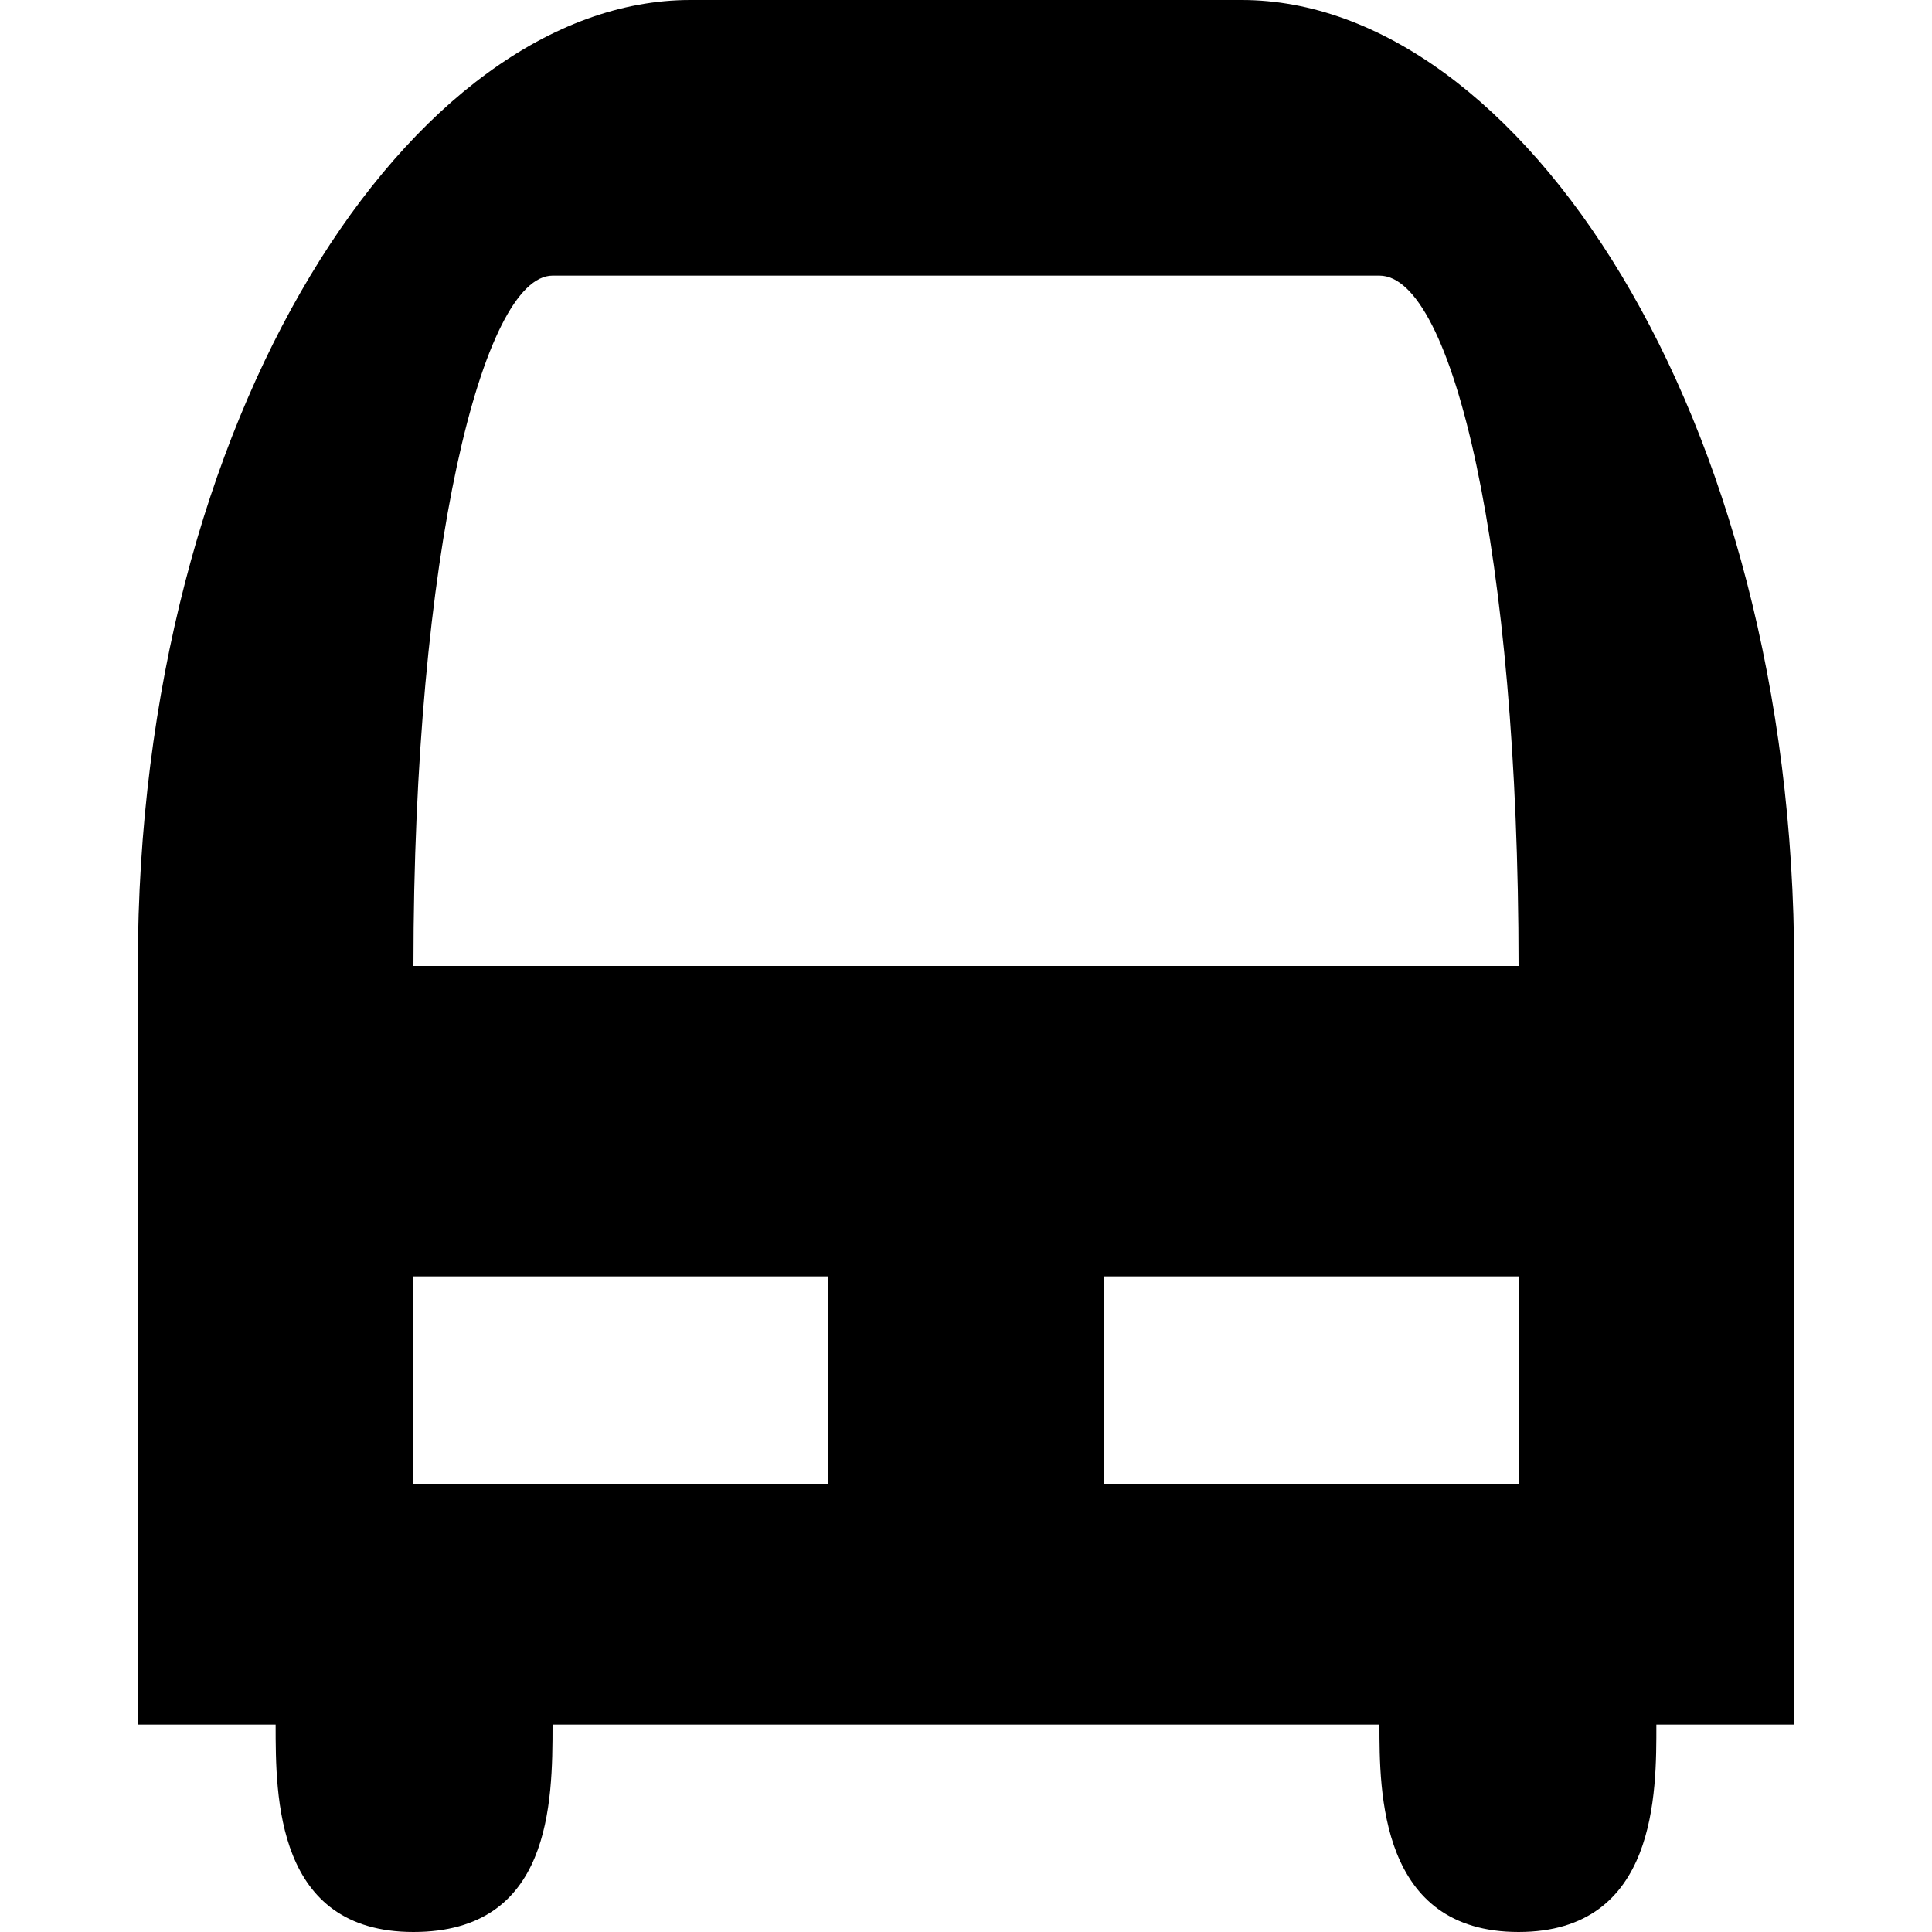 <svg id="Layer_1" data-name="Layer 1" xmlns="http://www.w3.org/2000/svg" width="15" height="15" viewBox="0 0 15 15">
  <g id="surface1">
    <path d="M5.36,0C3.21,0,1.07,3.21,1.07,7.5v5.89H2.14c0,.56,0,1.61,1.07,1.61S4.29,14,4.29,13.39h6.42c0,.52,0,1.61,1.08,1.61s1.07-1.09,1.07-1.61h1.07V7.5c0-4.29-2.14-7.5-4.29-7.5ZM4.29,2.14h6.42c.57,0,1.08,2.15,1.08,5.36l-8.58,0C3.21,4.29,3.75,2.14,4.29,2.14ZM3.21,9.91H6.43v1.61H3.21Zm5.36,0h3.22v1.61H8.57Z"/>
  </g>
</svg>
